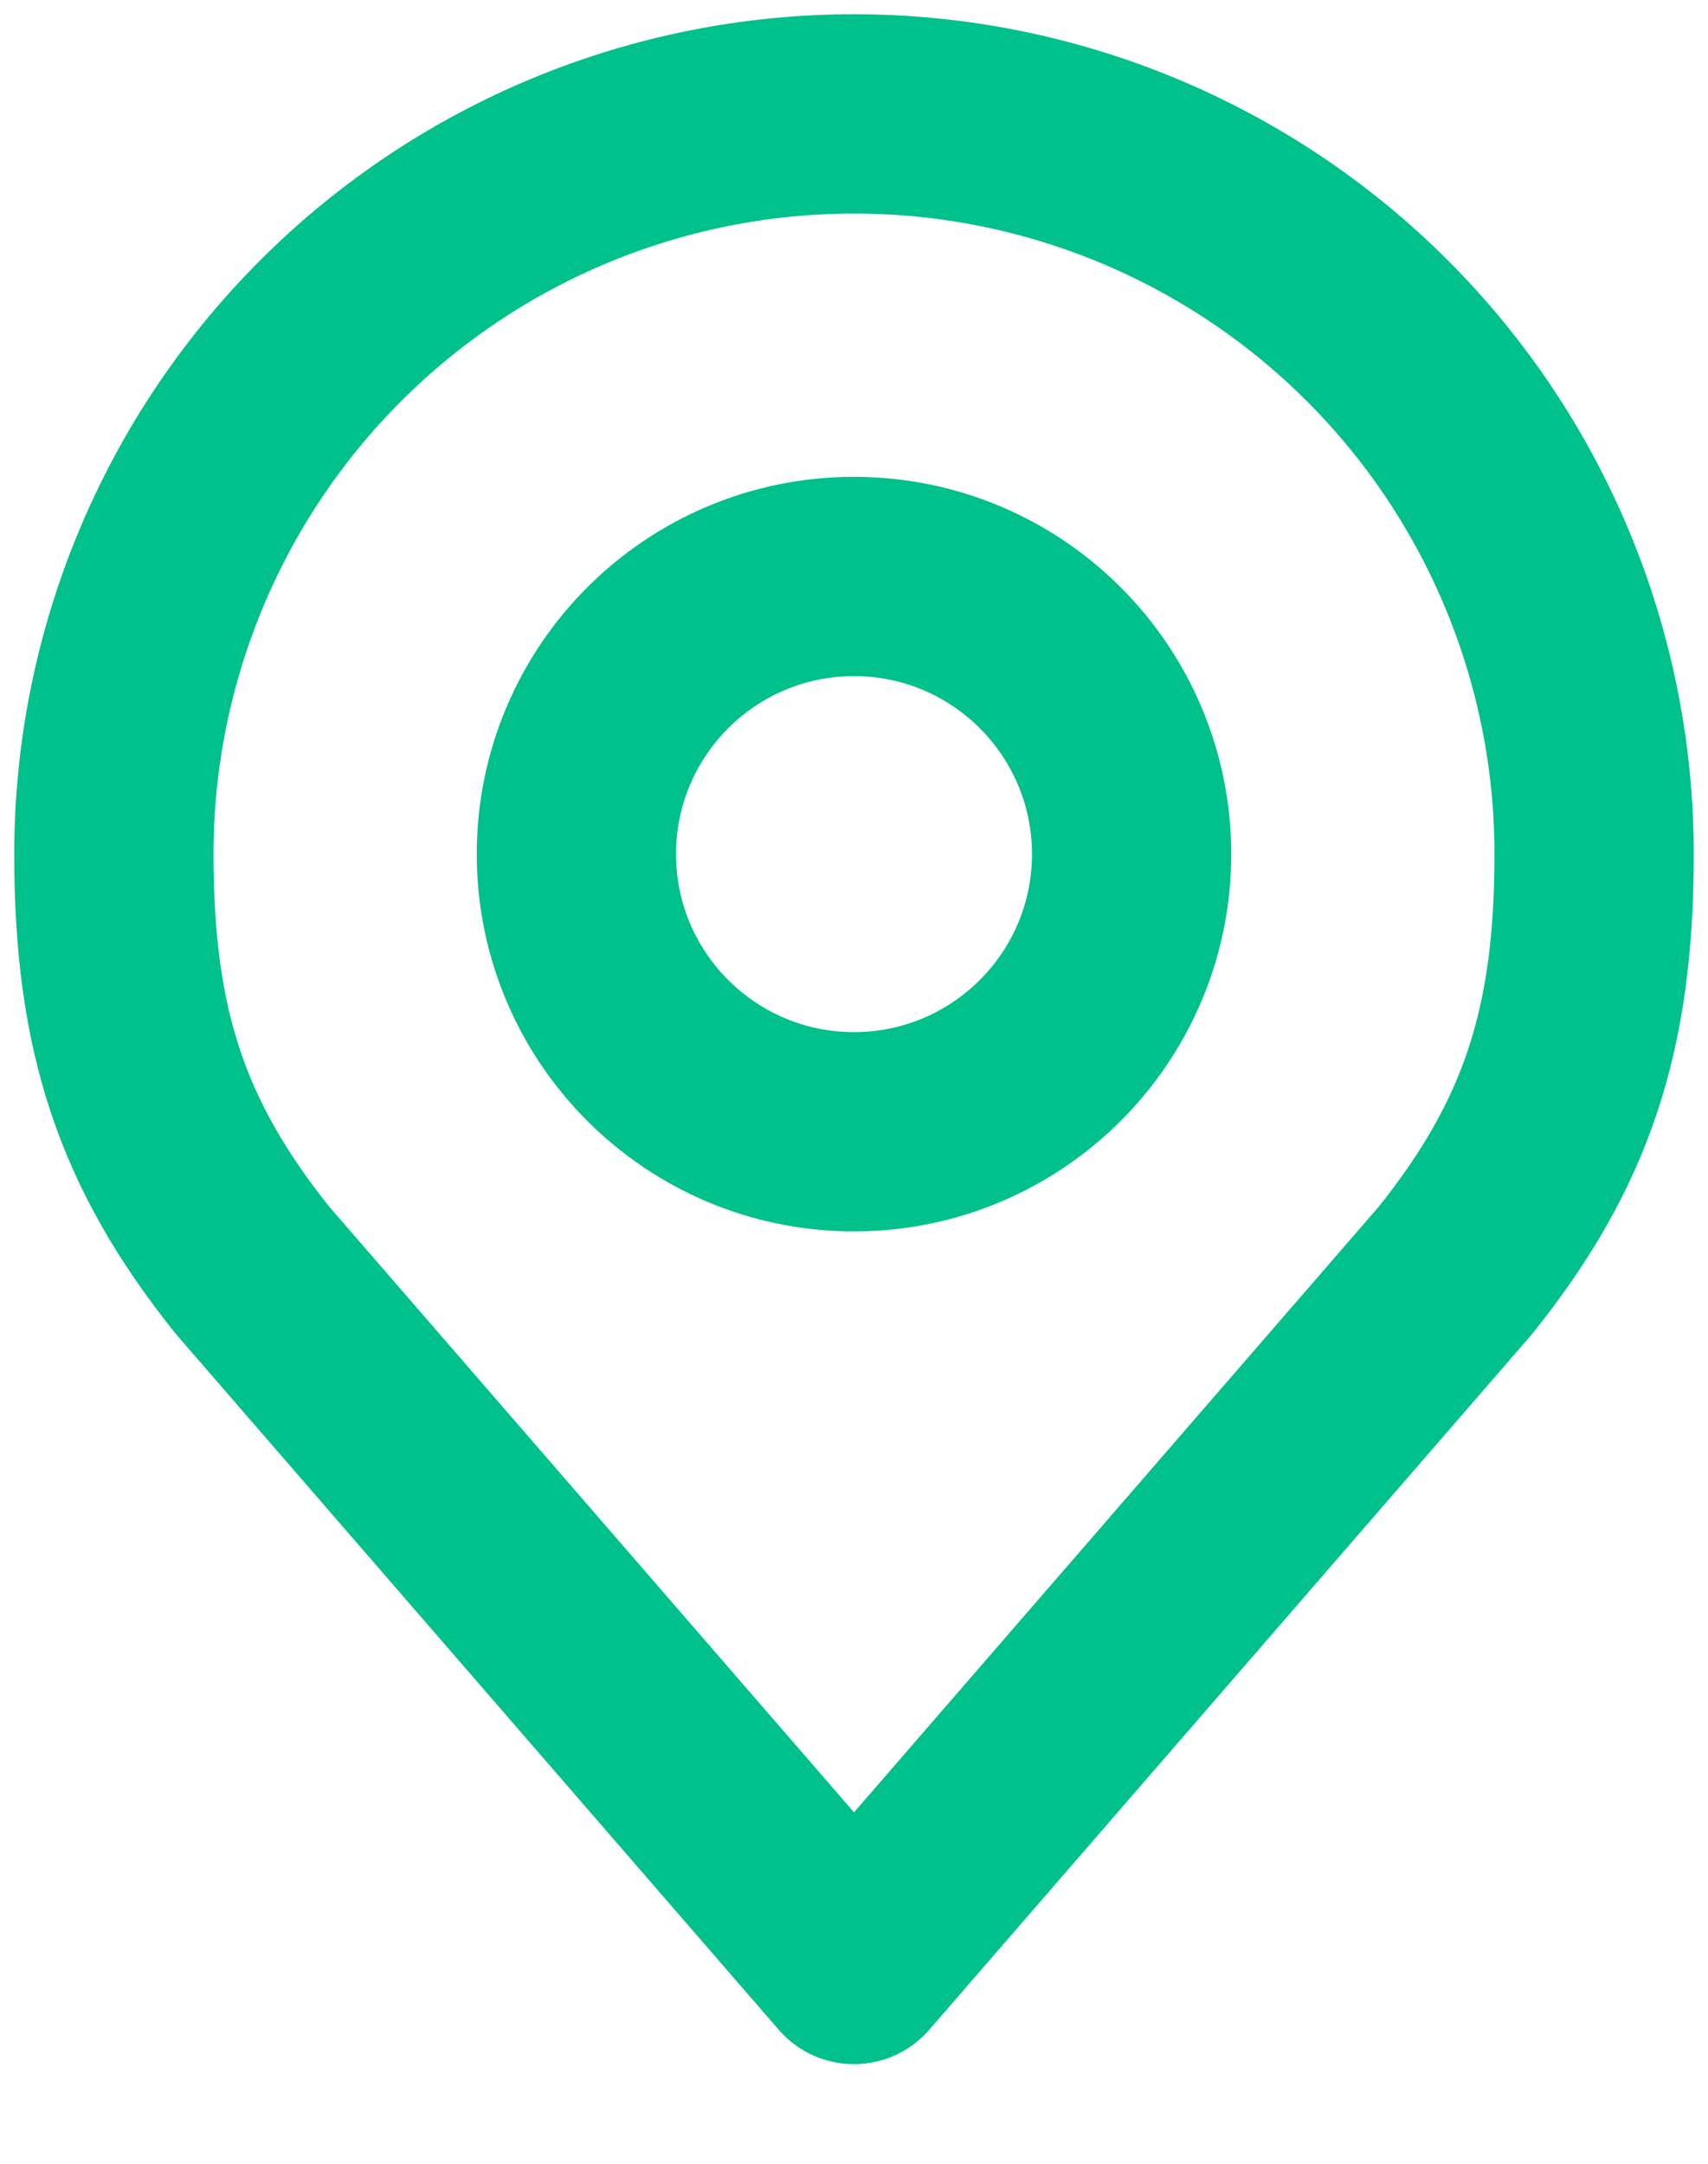 <svg width="15" height="19" viewBox="0 0 15 19" fill="none" xmlns="http://www.w3.org/2000/svg">
<path d="M7.5 9.938C8.846 9.938 9.938 8.846 9.938 7.5C9.938 6.154 8.846 5.062 7.5 5.062C6.154 5.062 5.062 6.154 5.062 7.5C5.062 8.846 6.154 9.938 7.5 9.938Z" stroke="#00C08B" stroke-width="1.75" stroke-linecap="round" stroke-linejoin="round"/>
<path d="M7.5 1C5.776 1 4.123 1.685 2.904 2.904C1.685 4.123 1 5.776 1 7.5C1 9.037 1.327 10.043 2.219 11.156L7.5 17.25L12.781 11.156C13.673 10.043 14 9.037 14 7.5C14 5.776 13.315 4.123 12.096 2.904C10.877 1.685 9.224 1 7.5 1Z" stroke="#00C08B" stroke-width="1.75" stroke-linecap="round" stroke-linejoin="round"/>
</svg>
